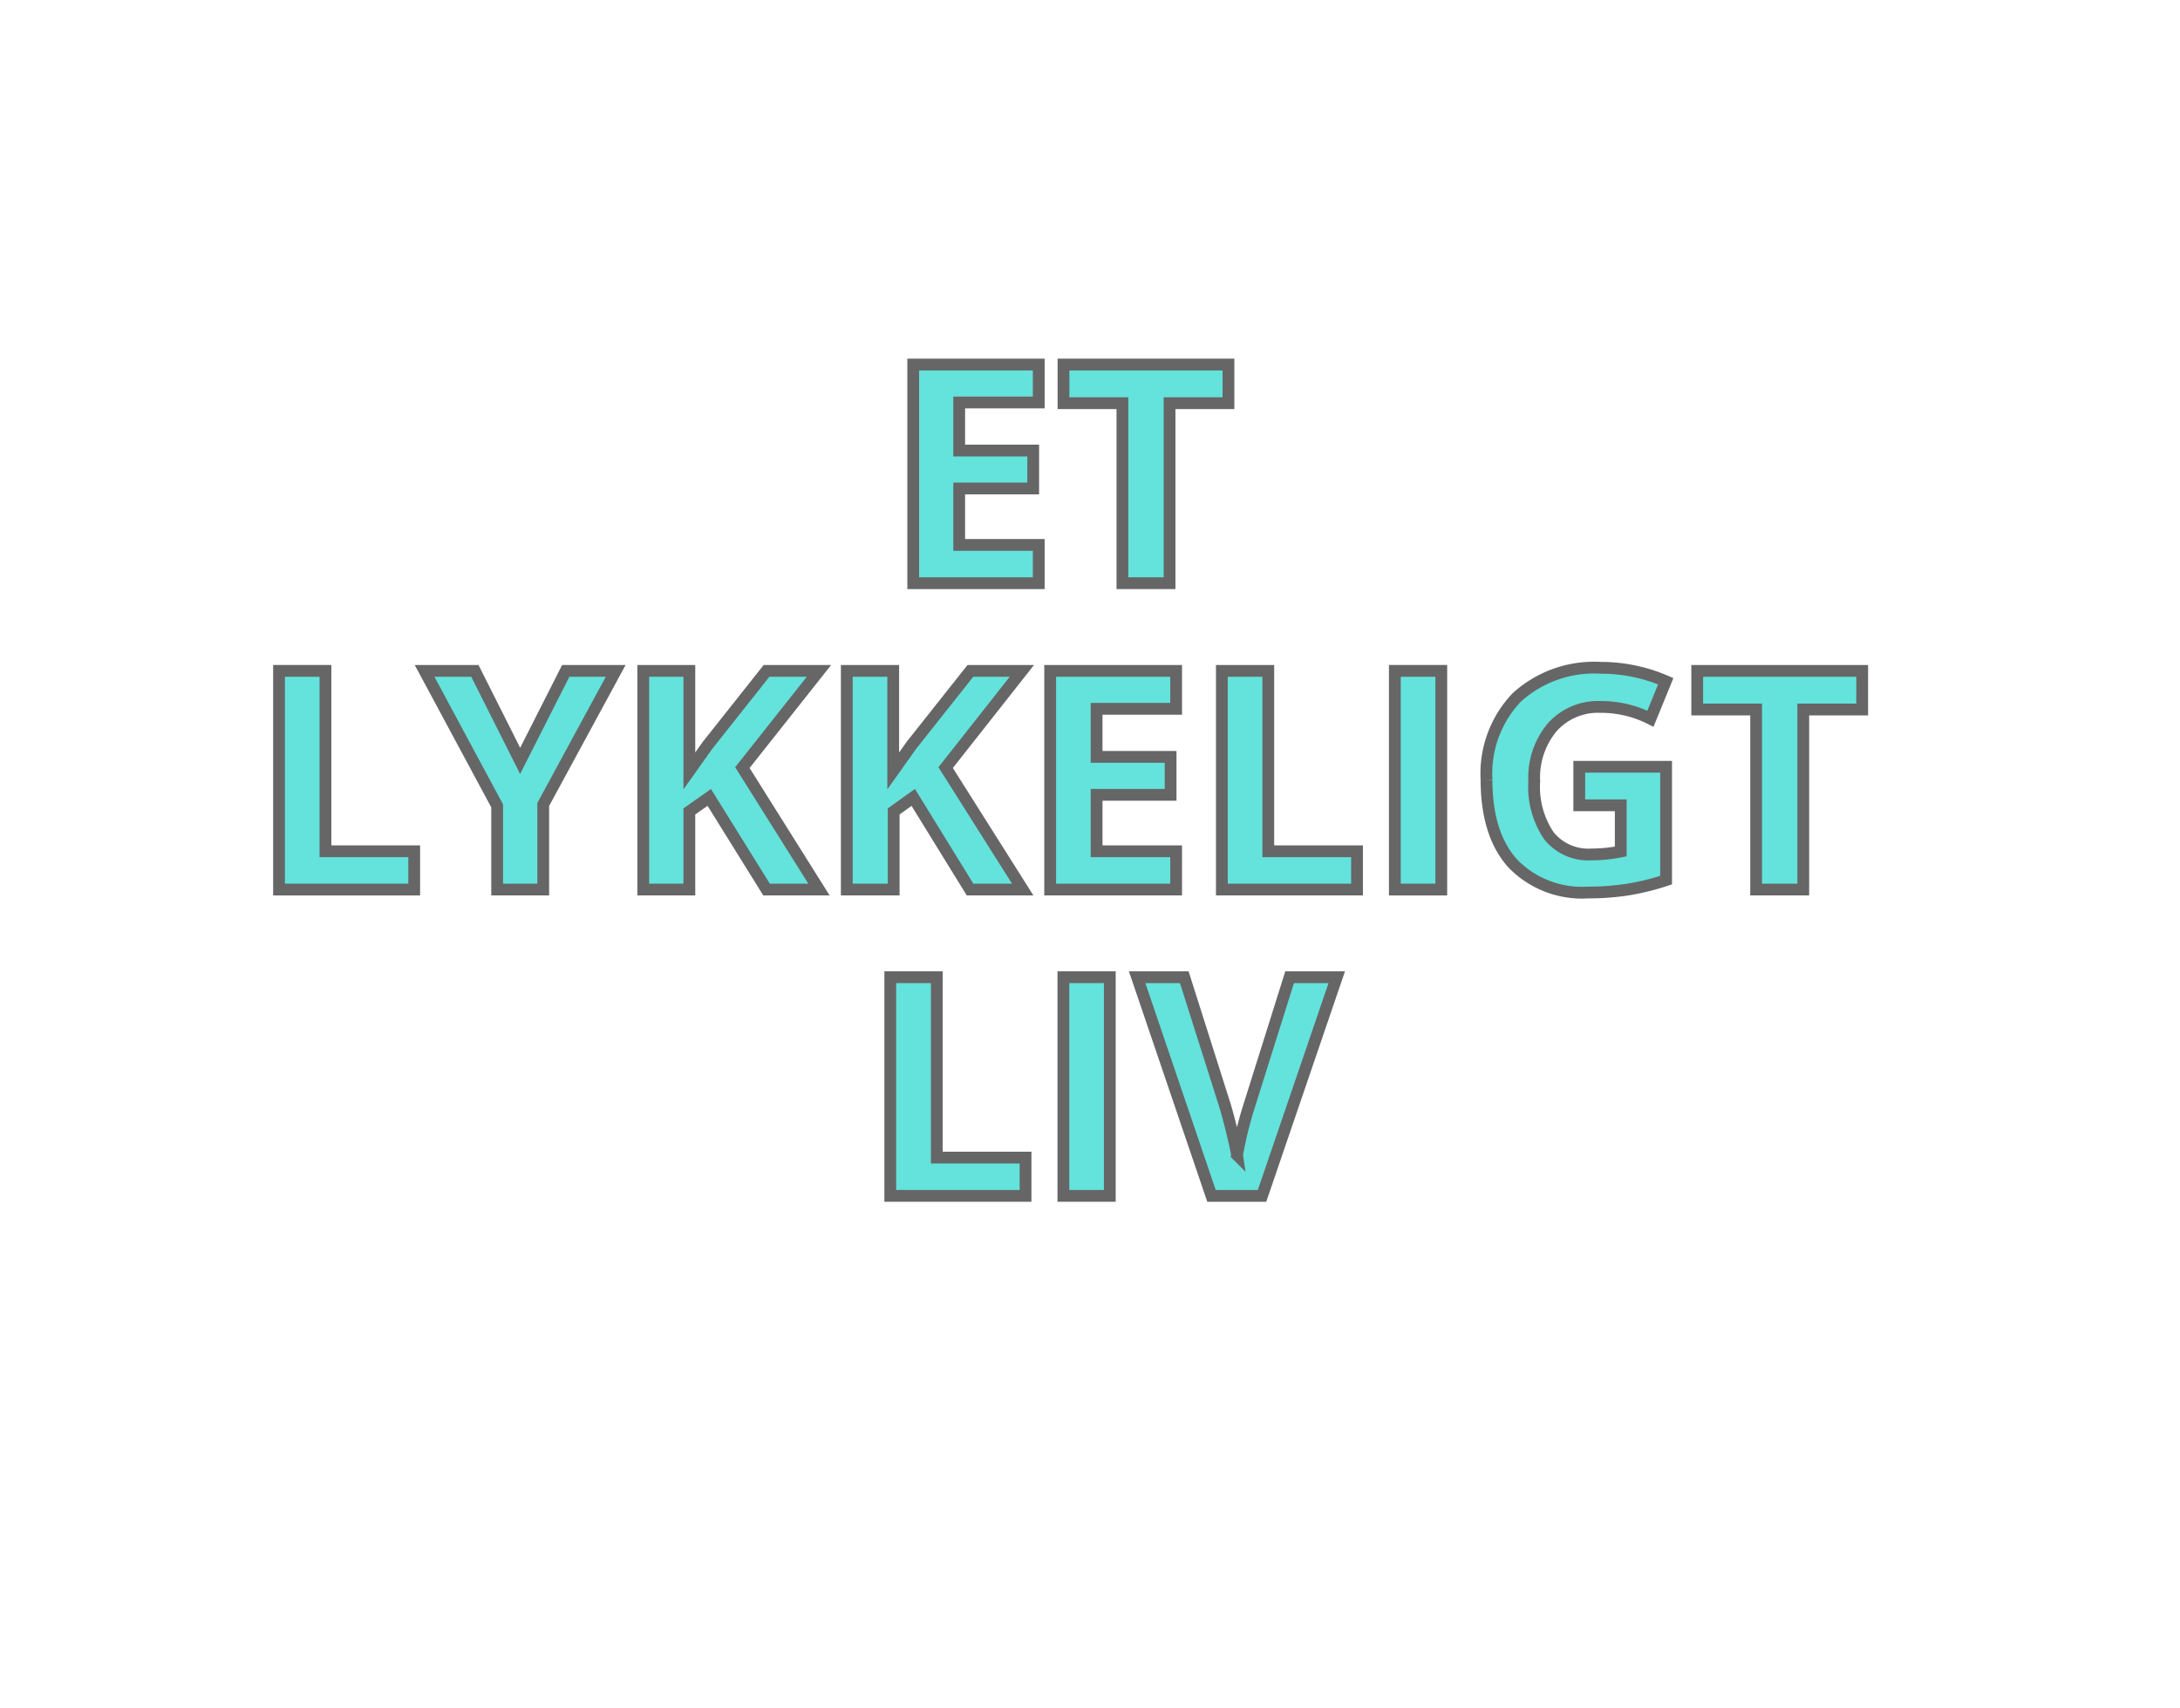 <svg id="BG" xmlns="http://www.w3.org/2000/svg" viewBox="0 0 185 145"><defs><style>.cls-1{fill:#fff;}.cls-2{fill:#64e2dc;stroke:#666;stroke-miterlimit:10;}</style></defs><title>objekt3</title><rect class="cls-1" width="185" height="145"/><path class="cls-2" d="M88.65,49.5H78V30.94H88.65v3.22H81.9v4.08h6.28v3.22H81.9v4.79h6.75V49.5Z" transform="translate(-0.5 0)"/><path class="cls-2" d="M99.69,49.5H95.75V34.22h-5V30.94h14v3.28h-5V49.5Z" transform="translate(-0.5 0)"/><path class="cls-2" d="M24.18,75.5V56.94h3.94V72.25h7.53V75.5H24.18Z" transform="translate(-0.5 0)"/><path class="cls-2" d="M44.64,64.58l3.87-7.64h4.24L46.6,68.28V75.5H42.69V68.4L36.53,56.94H40.8Z" transform="translate(-0.5 0)"/><path class="cls-2" d="M70,75.5H65.55l-4.86-7.82L59,68.87V75.5H55.09V56.94H59v8.49l1.55-2.18,5-6.31H70L63.5,65.15Z" transform="translate(-0.5 0)"/><path class="cls-2" d="M87.29,75.5H82.82L78,67.68l-1.66,1.19V75.5H72.36V56.94h3.94v8.49l1.55-2.18,5-6.31h4.37l-6.47,8.21Z" transform="translate(-0.5 0)"/><path class="cls-2" d="M100.31,75.5H89.62V56.94h10.69v3.22H93.56v4.08h6.28v3.22H93.56v4.79h6.75V75.5Z" transform="translate(-0.5 0)"/><path class="cls-2" d="M104.19,75.5V56.94h3.94V72.25h7.53V75.5H104.19Z" transform="translate(-0.5 0)"/><path class="cls-2" d="M118.87,75.5V56.94h3.94V75.5h-3.94Z" transform="translate(-0.5 0)"/><path class="cls-2" d="M134.53,65.08h7.36V74.7a20.79,20.79,0,0,1-3.37.82,22,22,0,0,1-3.23.23,8.18,8.18,0,0,1-6.42-2.47q-2.22-2.47-2.22-7.09a9.35,9.35,0,0,1,2.57-7,9.76,9.76,0,0,1,7.13-2.51,13.79,13.79,0,0,1,5.51,1.14L140.56,61a9.34,9.34,0,0,0-4.23-1,5.22,5.22,0,0,0-4.09,1.71,6.65,6.65,0,0,0-1.54,4.61,7.4,7.4,0,0,0,1.24,4.61,4.28,4.28,0,0,0,3.6,1.59,12.75,12.75,0,0,0,2.5-.25V68.35h-3.52V65.08Z" transform="translate(-0.5 0)"/><path class="cls-2" d="M153.47,75.5h-3.94V60.22h-5V56.94h14v3.28h-5V75.5Z" transform="translate(-0.5 0)"/><path class="cls-2" d="M76.05,101.5V82.94H80V98.25h7.53v3.25H76.05Z" transform="translate(-0.5 0)"/><path class="cls-2" d="M90.74,101.5V82.94h3.94V101.5H90.74Z" transform="translate(-0.5 0)"/><path class="cls-2" d="M109.94,82.94h4L107.6,101.5h-4.29L97,82.94h4l3.49,11q0.29,1,.6,2.28t0.39,1.81a32.76,32.76,0,0,1,1-4.09Z" transform="translate(-0.5 0)"/></svg>